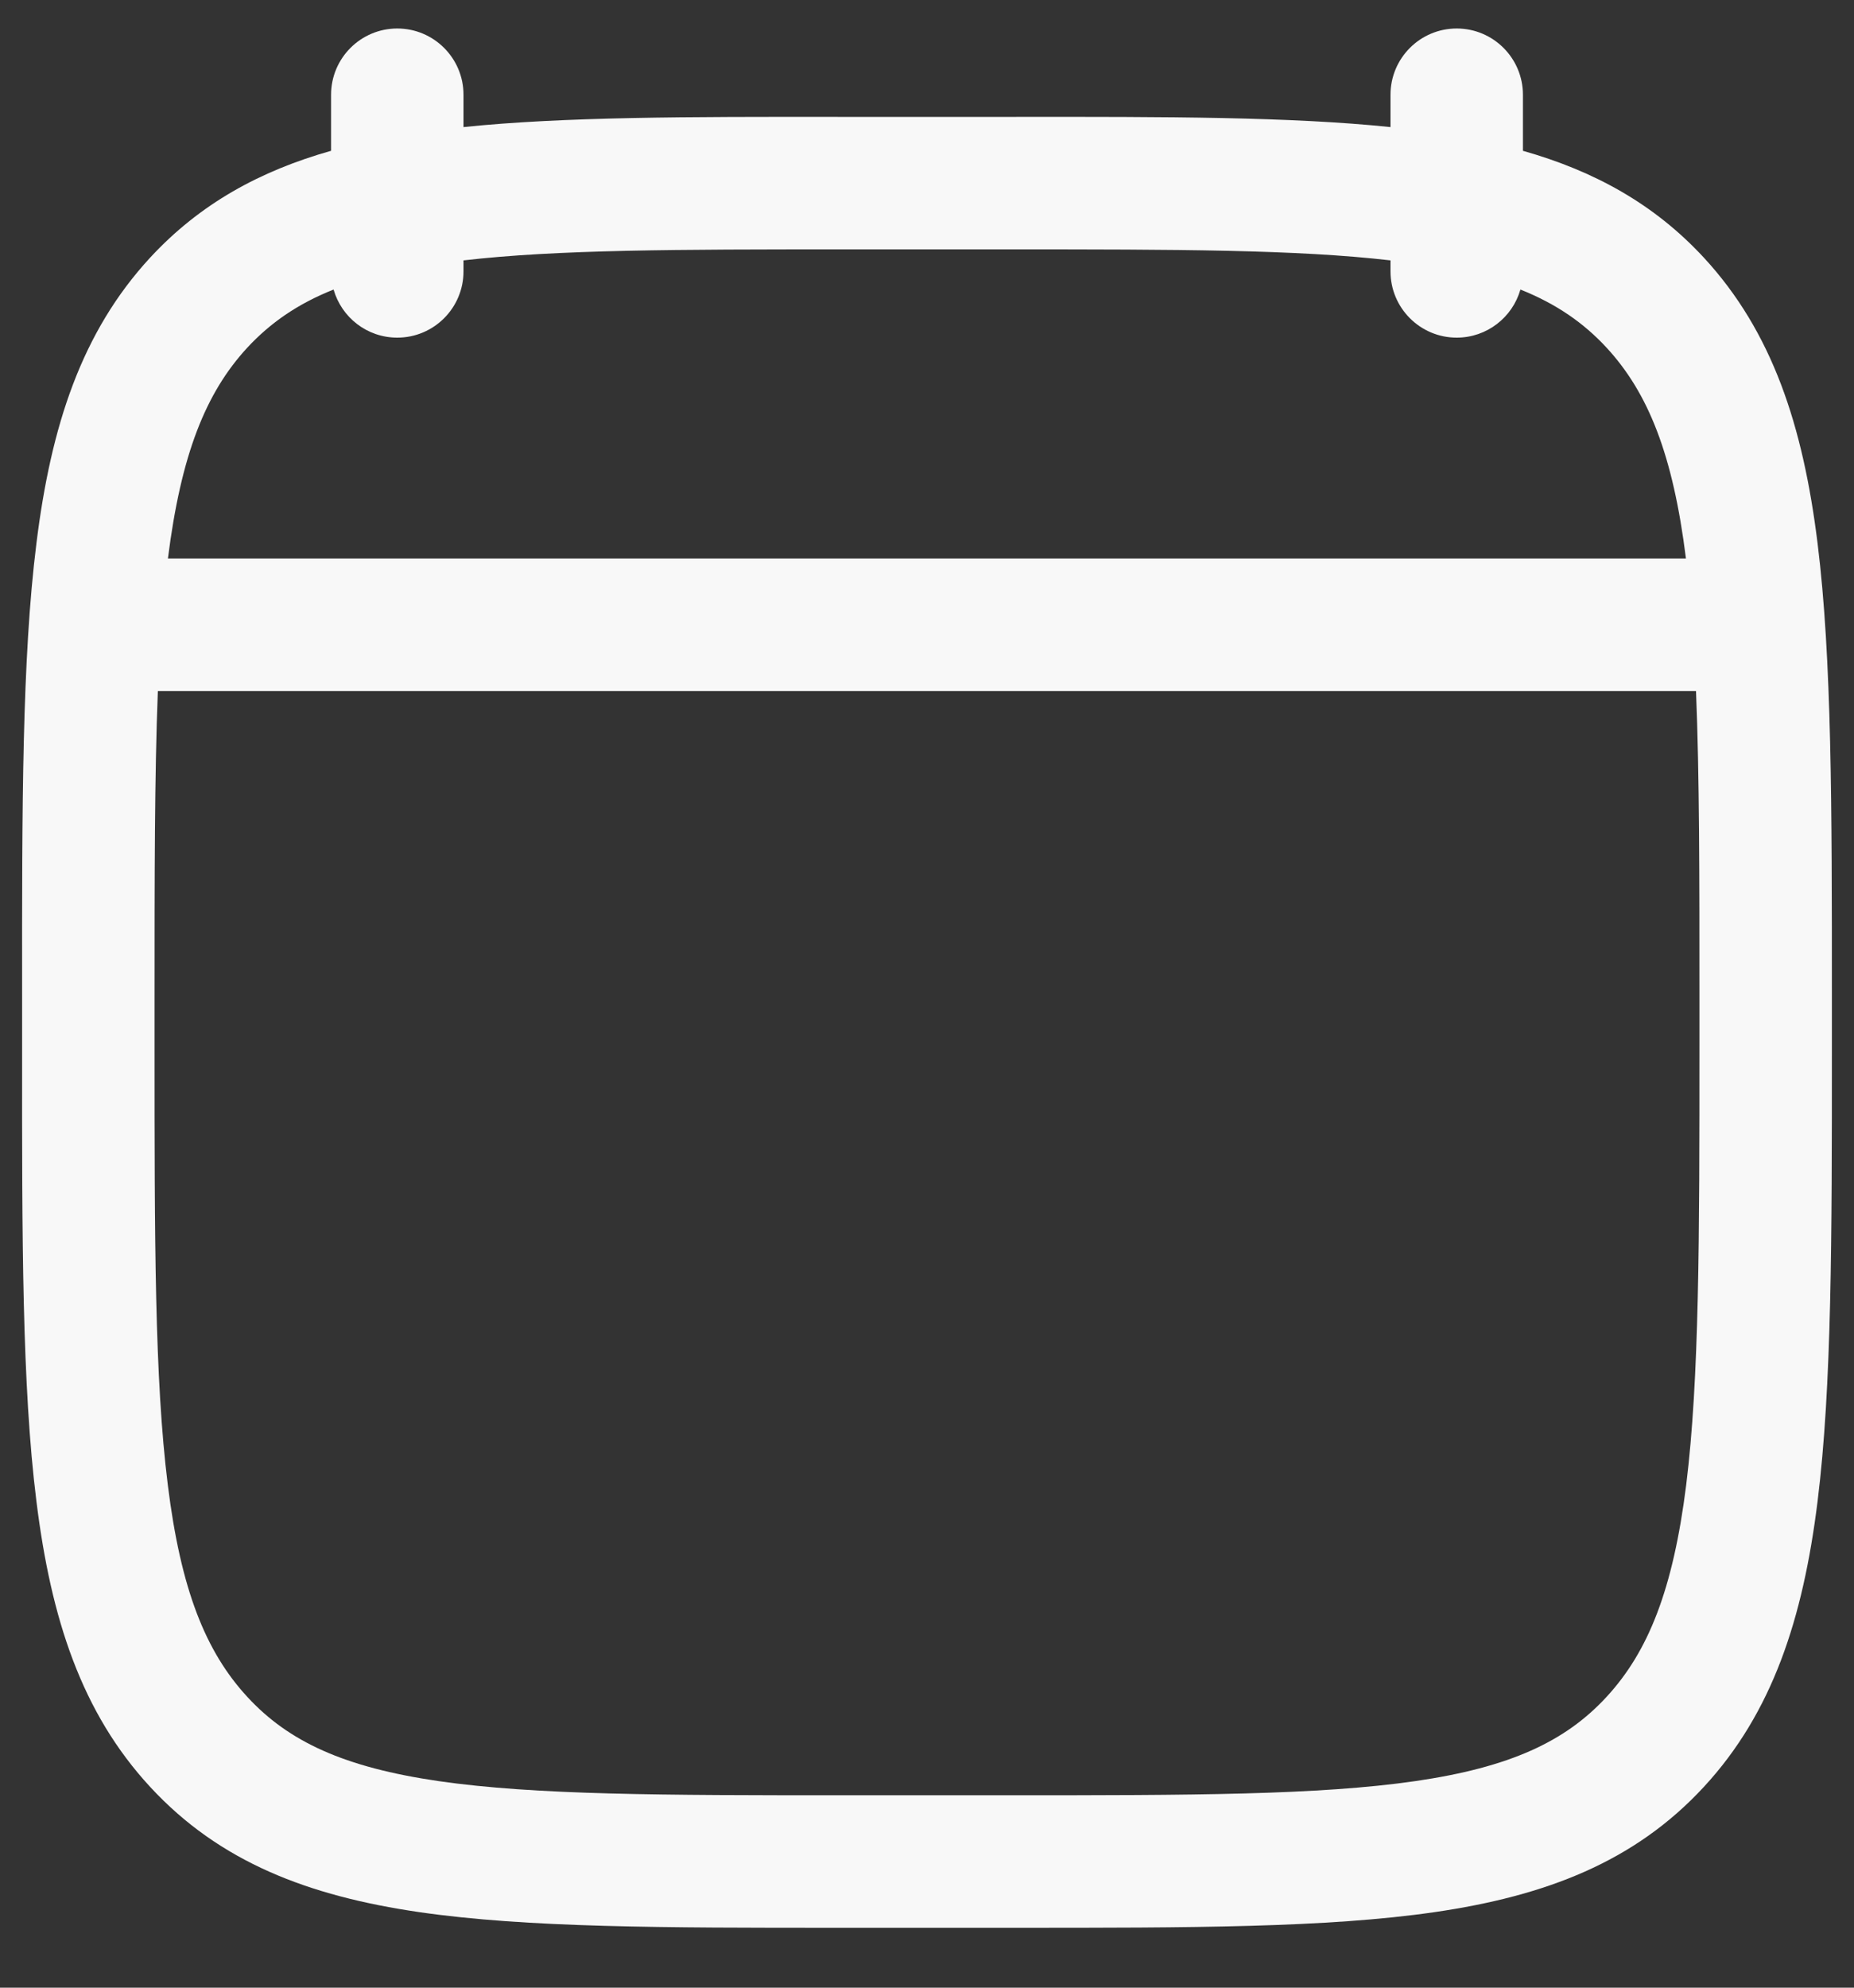 <svg width="14" height="15" viewBox="0 0 14 15" fill="none" xmlns="http://www.w3.org/2000/svg">
<rect x="0" y="0" width="14" height="15" fill="#333333" stroke="none"/>
<path fill-rule="evenodd" clip-rule="evenodd" d="M3 0.215C3.276 0.215 3.5 0.439 3.5 0.715V0.959C4.257 0.881 5.189 0.881 6.326 0.882L7.674 0.882C8.81 0.881 9.742 0.881 10.5 0.959V0.715C10.5 0.439 10.724 0.215 11 0.215C11.276 0.215 11.5 0.439 11.5 0.715V1.138C12.036 1.29 12.489 1.537 12.866 1.944C13.384 2.505 13.615 3.213 13.725 4.101C13.833 4.971 13.833 6.086 13.833 7.508V7.921C13.833 9.344 13.833 10.459 13.725 11.329C13.615 12.216 13.384 12.925 12.866 13.485C12.342 14.052 11.671 14.308 10.832 14.43C10.02 14.548 8.983 14.548 7.674 14.548H6.326C5.017 14.548 3.979 14.548 3.167 14.43C2.328 14.308 1.658 14.052 1.134 13.485C0.616 12.925 0.385 12.216 0.275 11.329C0.166 10.459 0.166 9.344 0.167 7.921L0.167 7.508C0.166 6.086 0.166 4.971 0.275 4.101C0.385 3.213 0.616 2.505 1.134 1.944C1.511 1.537 1.963 1.29 2.5 1.138L2.5 0.715C2.5 0.439 2.724 0.215 3 0.215ZM3 2.548C2.771 2.548 2.579 2.395 2.519 2.185C2.247 2.293 2.041 2.437 1.868 2.623C1.553 2.964 1.367 3.43 1.268 4.215L12.731 4.215C12.633 3.43 12.446 2.964 12.131 2.623C11.959 2.437 11.752 2.293 11.481 2.185C11.421 2.395 11.228 2.548 11 2.548C10.724 2.548 10.5 2.324 10.5 2.048V1.965C9.793 1.883 8.878 1.882 7.633 1.882L6.367 1.882C5.121 1.882 4.207 1.883 3.5 1.965V2.048C3.5 2.324 3.276 2.548 3 2.548ZM12.807 5.215L1.192 5.215C1.167 5.853 1.167 6.615 1.167 7.544V7.886C1.167 9.352 1.167 10.404 1.267 11.205C1.365 11.995 1.552 12.464 1.868 12.806C2.179 13.143 2.598 13.337 3.311 13.441C4.043 13.547 5.008 13.548 6.367 13.548H7.633C8.992 13.548 9.957 13.547 10.688 13.441C11.402 13.337 11.82 13.143 12.131 12.806C12.447 12.464 12.634 11.995 12.733 11.205C12.832 10.404 12.833 9.352 12.833 7.886V7.544C12.833 6.615 12.833 5.853 12.807 5.215Z" fill="#F8F8F8"/>
</svg>
